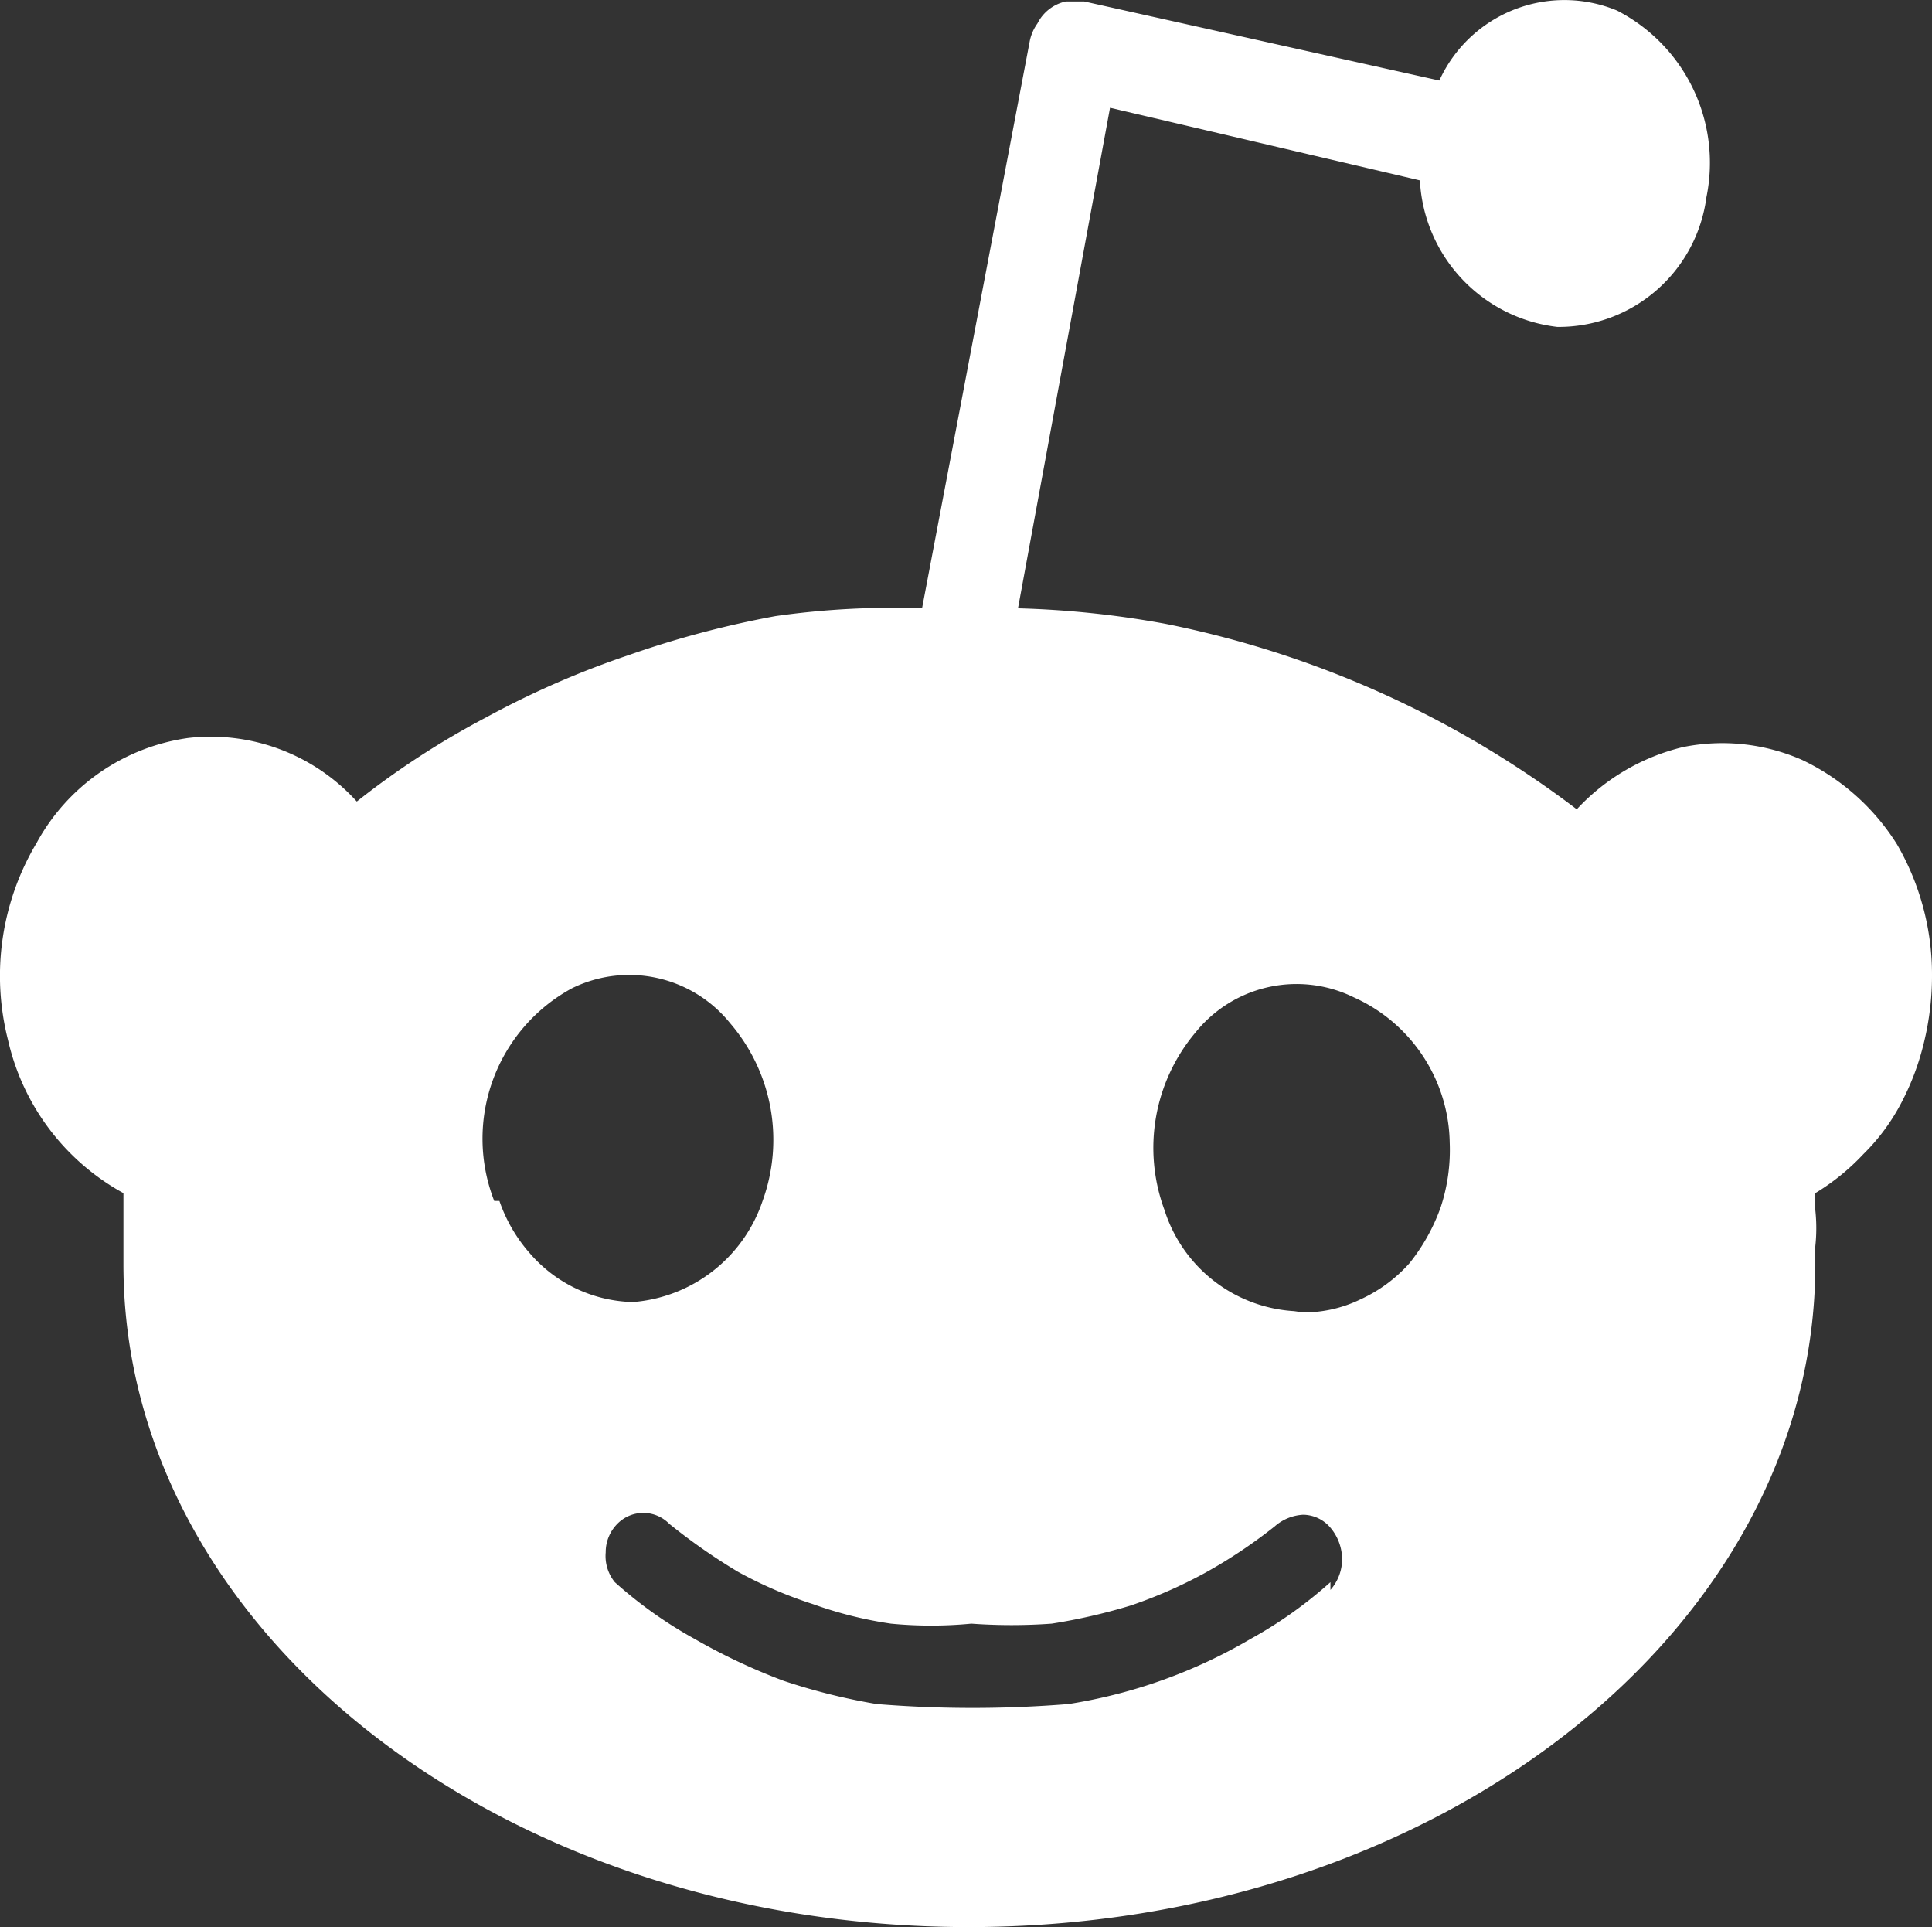 <svg xmlns="http://www.w3.org/2000/svg" width="14.902" height="14.861" viewBox="0 0 14.902 14.861">
  <rect x="0" y="0" width="14.902" height="14.861" fill="#333333" stroke="none"/>
  <path id="Path_4" data-name="Path 4" d="M137.05,7.83a2.159,2.159,0,0,1-.06.51,2,2,0,0,1-.18.48,1.58,1.58,0,0,1-.29.39,1.74,1.74,0,0,1-.37.3v.13a1.309,1.309,0,0,1,0,.28v.14c0,2.82-2.92,5.11-6.53,5.11s-6.52-2.29-6.52-5.11V9.51a1.8,1.8,0,0,1-.89-1.18,2,2,0,0,1,.22-1.52A1.58,1.58,0,0,1,123.6,6a1.52,1.52,0,0,1,1.3.49,6.42,6.42,0,0,1,1-.65,6.9,6.9,0,0,1,1.1-.48,7.539,7.539,0,0,1,1.13-.3A6.4,6.4,0,0,1,129.26,5l.83-4.37a.35.35,0,0,1,.06-.14.32.32,0,0,1,.22-.17h.14l2.74.61a1.06,1.06,0,0,1,1.37-.54,1.32,1.32,0,0,1,.69,1.44,1.15,1.15,0,0,1-1.15,1A1.2,1.2,0,0,1,133.1,1.7l-2.39-.56L130,5a7.35,7.35,0,0,1,1.14.12,7.75,7.75,0,0,1,3.17,1.43,1.64,1.64,0,0,1,.82-.48,1.53,1.53,0,0,1,.92.1,1.75,1.75,0,0,1,.73.65A2,2,0,0,1,137.05,7.83ZM126,9.57a1.2,1.2,0,0,0,.24.41,1.082,1.082,0,0,0,.79.37,1.15,1.15,0,0,0,1-.78,1.38,1.38,0,0,0-.25-1.37,1,1,0,0,0-1.22-.27,1.32,1.32,0,0,0-.6,1.64Zm6.41,3a.36.36,0,0,0,.09-.23.38.38,0,0,0-.09-.25.28.28,0,0,0-.21-.1.36.36,0,0,0-.22.09,3.9,3.9,0,0,1-.54.36,3.639,3.639,0,0,1-.57.25,4.47,4.47,0,0,1-.61.14,4.28,4.28,0,0,1-.62,0,3.22,3.22,0,0,1-.62,0,3.1,3.1,0,0,1-.6-.15,3.28,3.28,0,0,1-.58-.25,4.6,4.6,0,0,1-.53-.37.28.28,0,0,0-.4,0,.31.31,0,0,0-.09.22.32.32,0,0,0,.07.23,3.32,3.32,0,0,0,.62.44,4.66,4.66,0,0,0,.68.32,4.74,4.74,0,0,0,.72.18,9.14,9.14,0,0,0,1.48,0,4,4,0,0,0,1.4-.5,3.32,3.32,0,0,0,.62-.44Zm-.21-2.14a1,1,0,0,0,.44-.1,1.14,1.14,0,0,0,.38-.28,1.49,1.49,0,0,0,.24-.43,1.41,1.41,0,0,0,.07-.5A1.25,1.25,0,0,0,132.59,8a1,1,0,0,0-1.22.27,1.38,1.38,0,0,0-.24,1.37,1.12,1.12,0,0,0,1,.78Z" transform="translate(-122.148 -0.309)" fill="#fff"/>
</svg>

